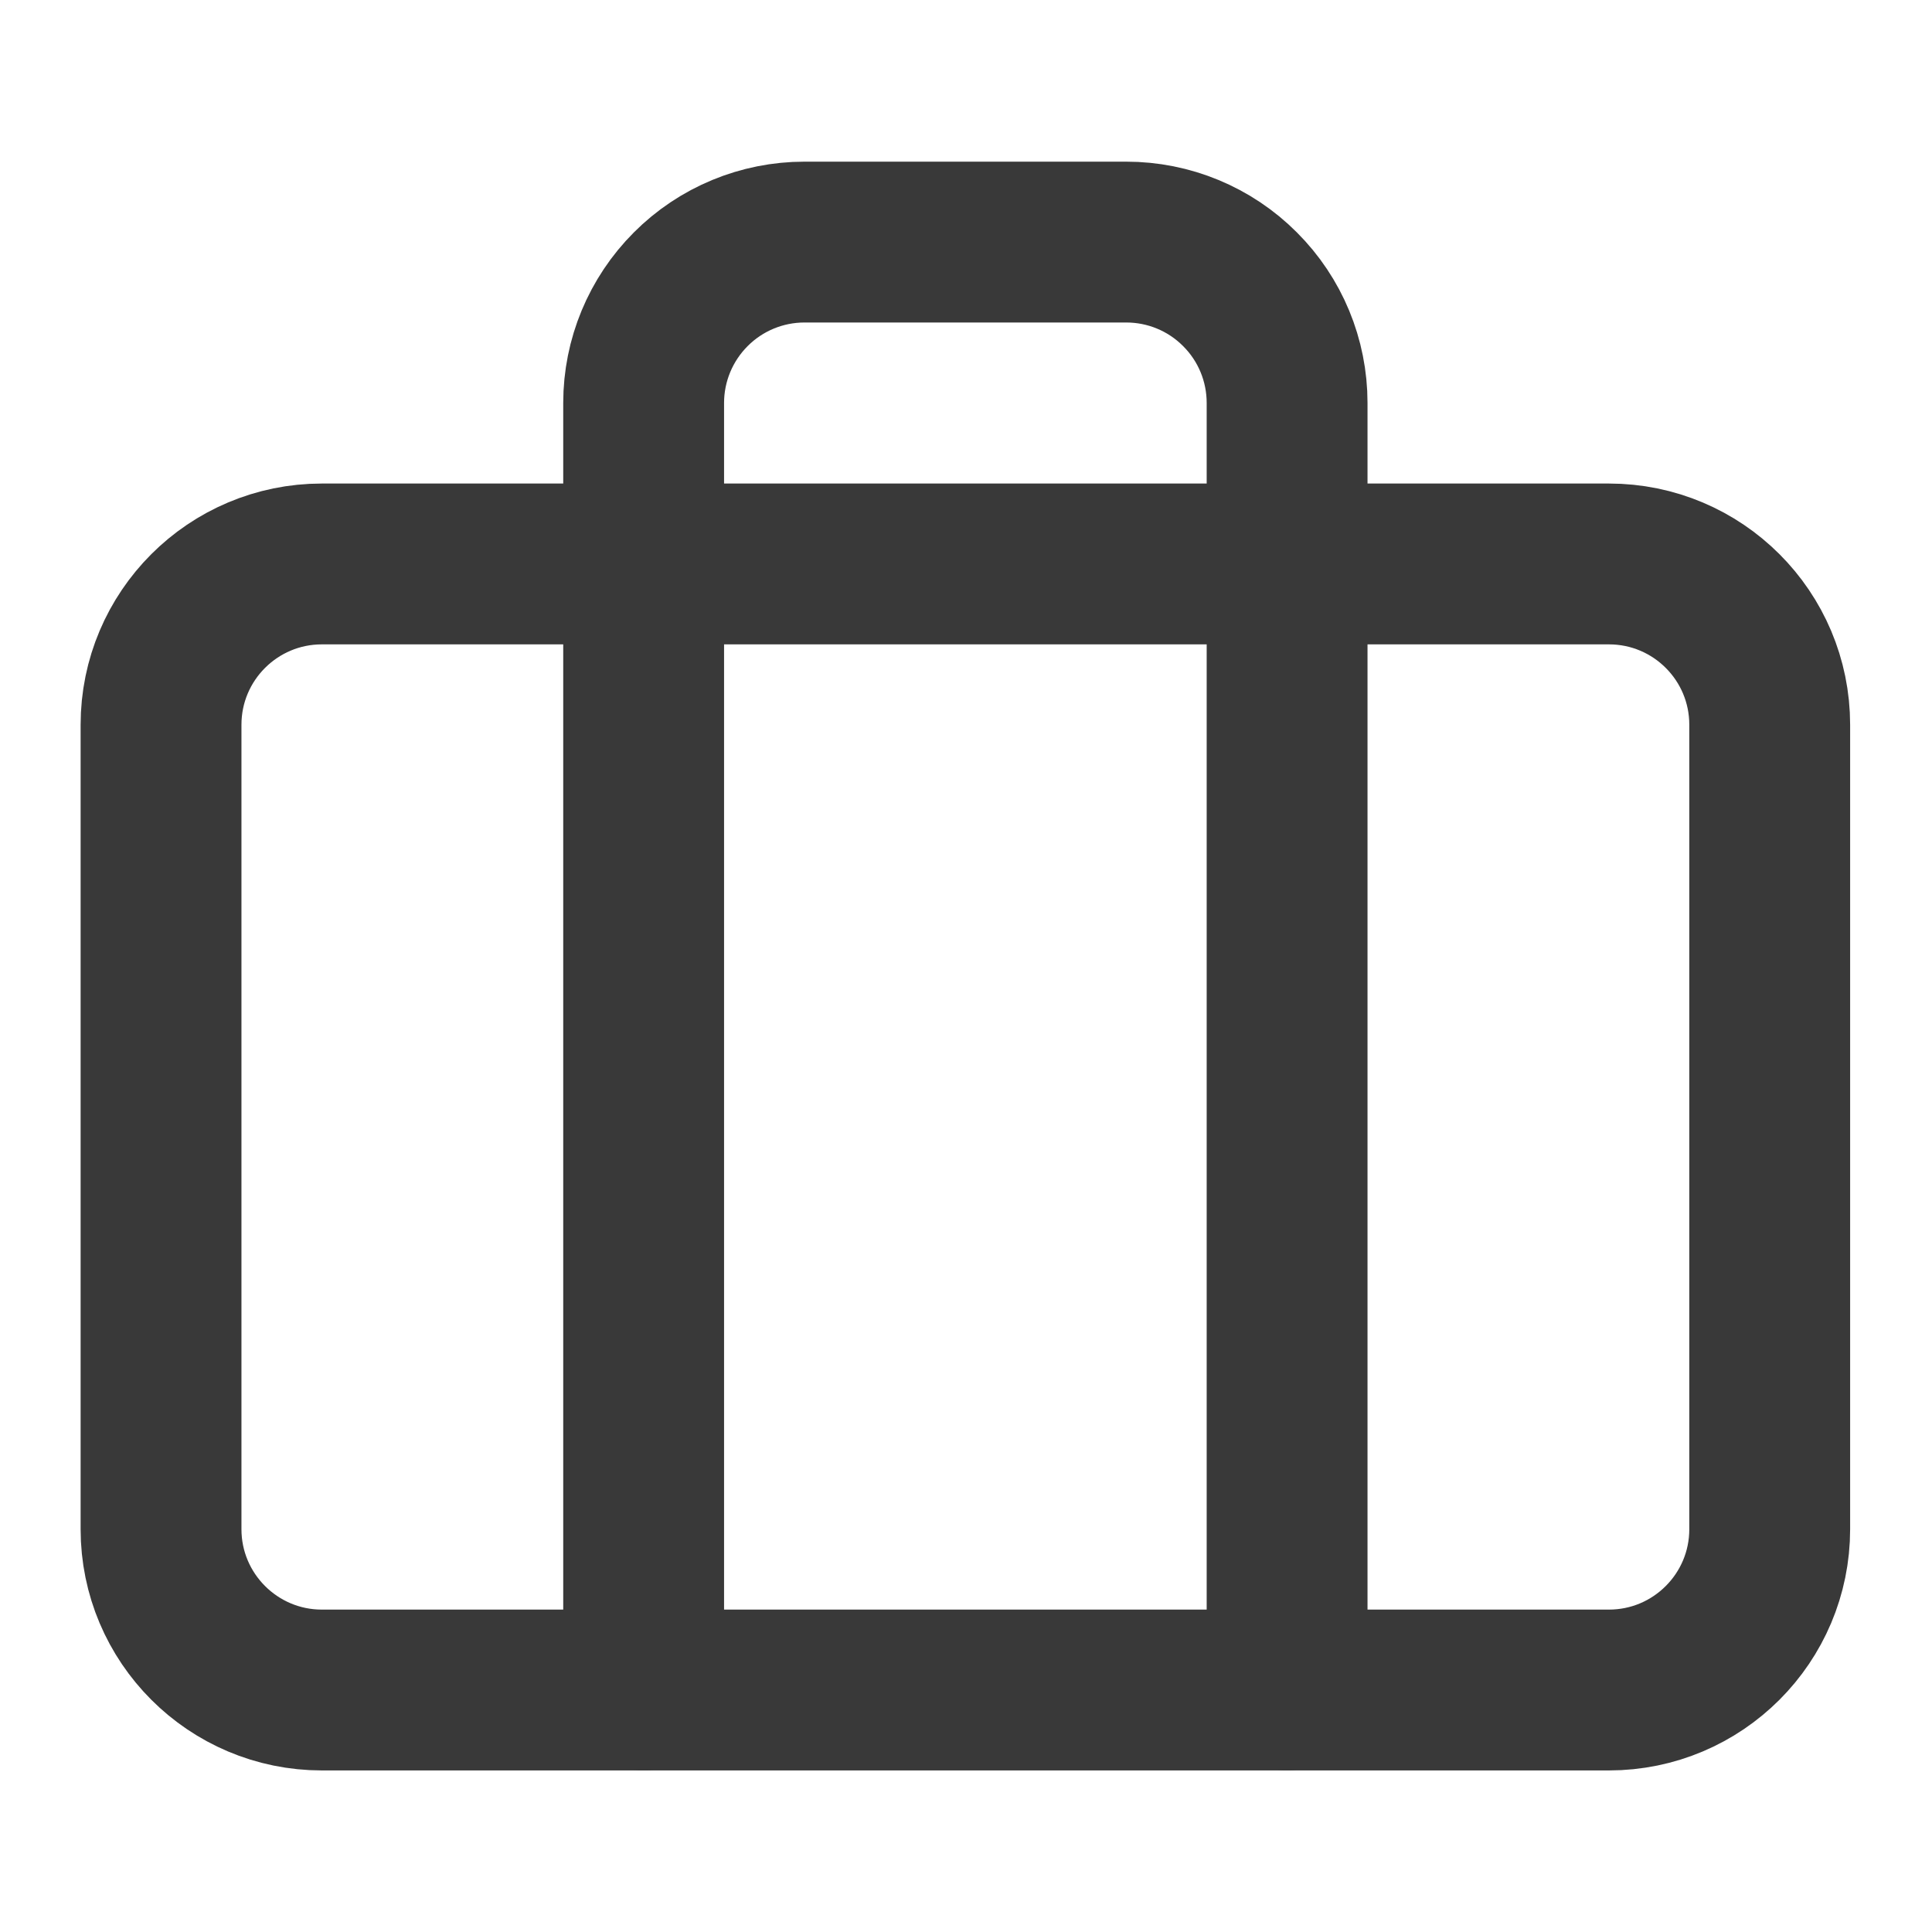 <svg width="20" height="20" viewBox="0 0 20 20" fill="none" xmlns="http://www.w3.org/2000/svg">
<g id="lucide:briefcase" clip-path="url(#clip0_874_9209)">
<g id="Group">
<path id="Vector" d="M16.655 5.838H3.332C2.413 5.838 1.667 6.583 1.667 7.503V15.83C1.667 16.749 2.413 17.495 3.332 17.495H16.655C17.575 17.495 18.32 16.749 18.32 15.83V7.503C18.32 6.583 17.575 5.838 16.655 5.838Z" stroke="#393939" stroke-width="1.665" stroke-linecap="round" stroke-linejoin="round"/>
<path id="Vector_2" d="M13.324 17.494V4.171C13.324 3.729 13.149 3.306 12.836 2.994C12.524 2.681 12.101 2.506 11.659 2.506H8.328C7.887 2.506 7.463 2.681 7.151 2.994C6.839 3.306 6.663 3.729 6.663 4.171V17.494" stroke="#393939" stroke-width="1.665" stroke-linecap="round" stroke-linejoin="round"/>
</g>
</g>
<defs>
<clipPath id="clip0_874_9209">
<rect width="19.984" height="19.984" fill="white" transform="translate(0 0.008)"/>
</clipPath>
</defs>
</svg>
